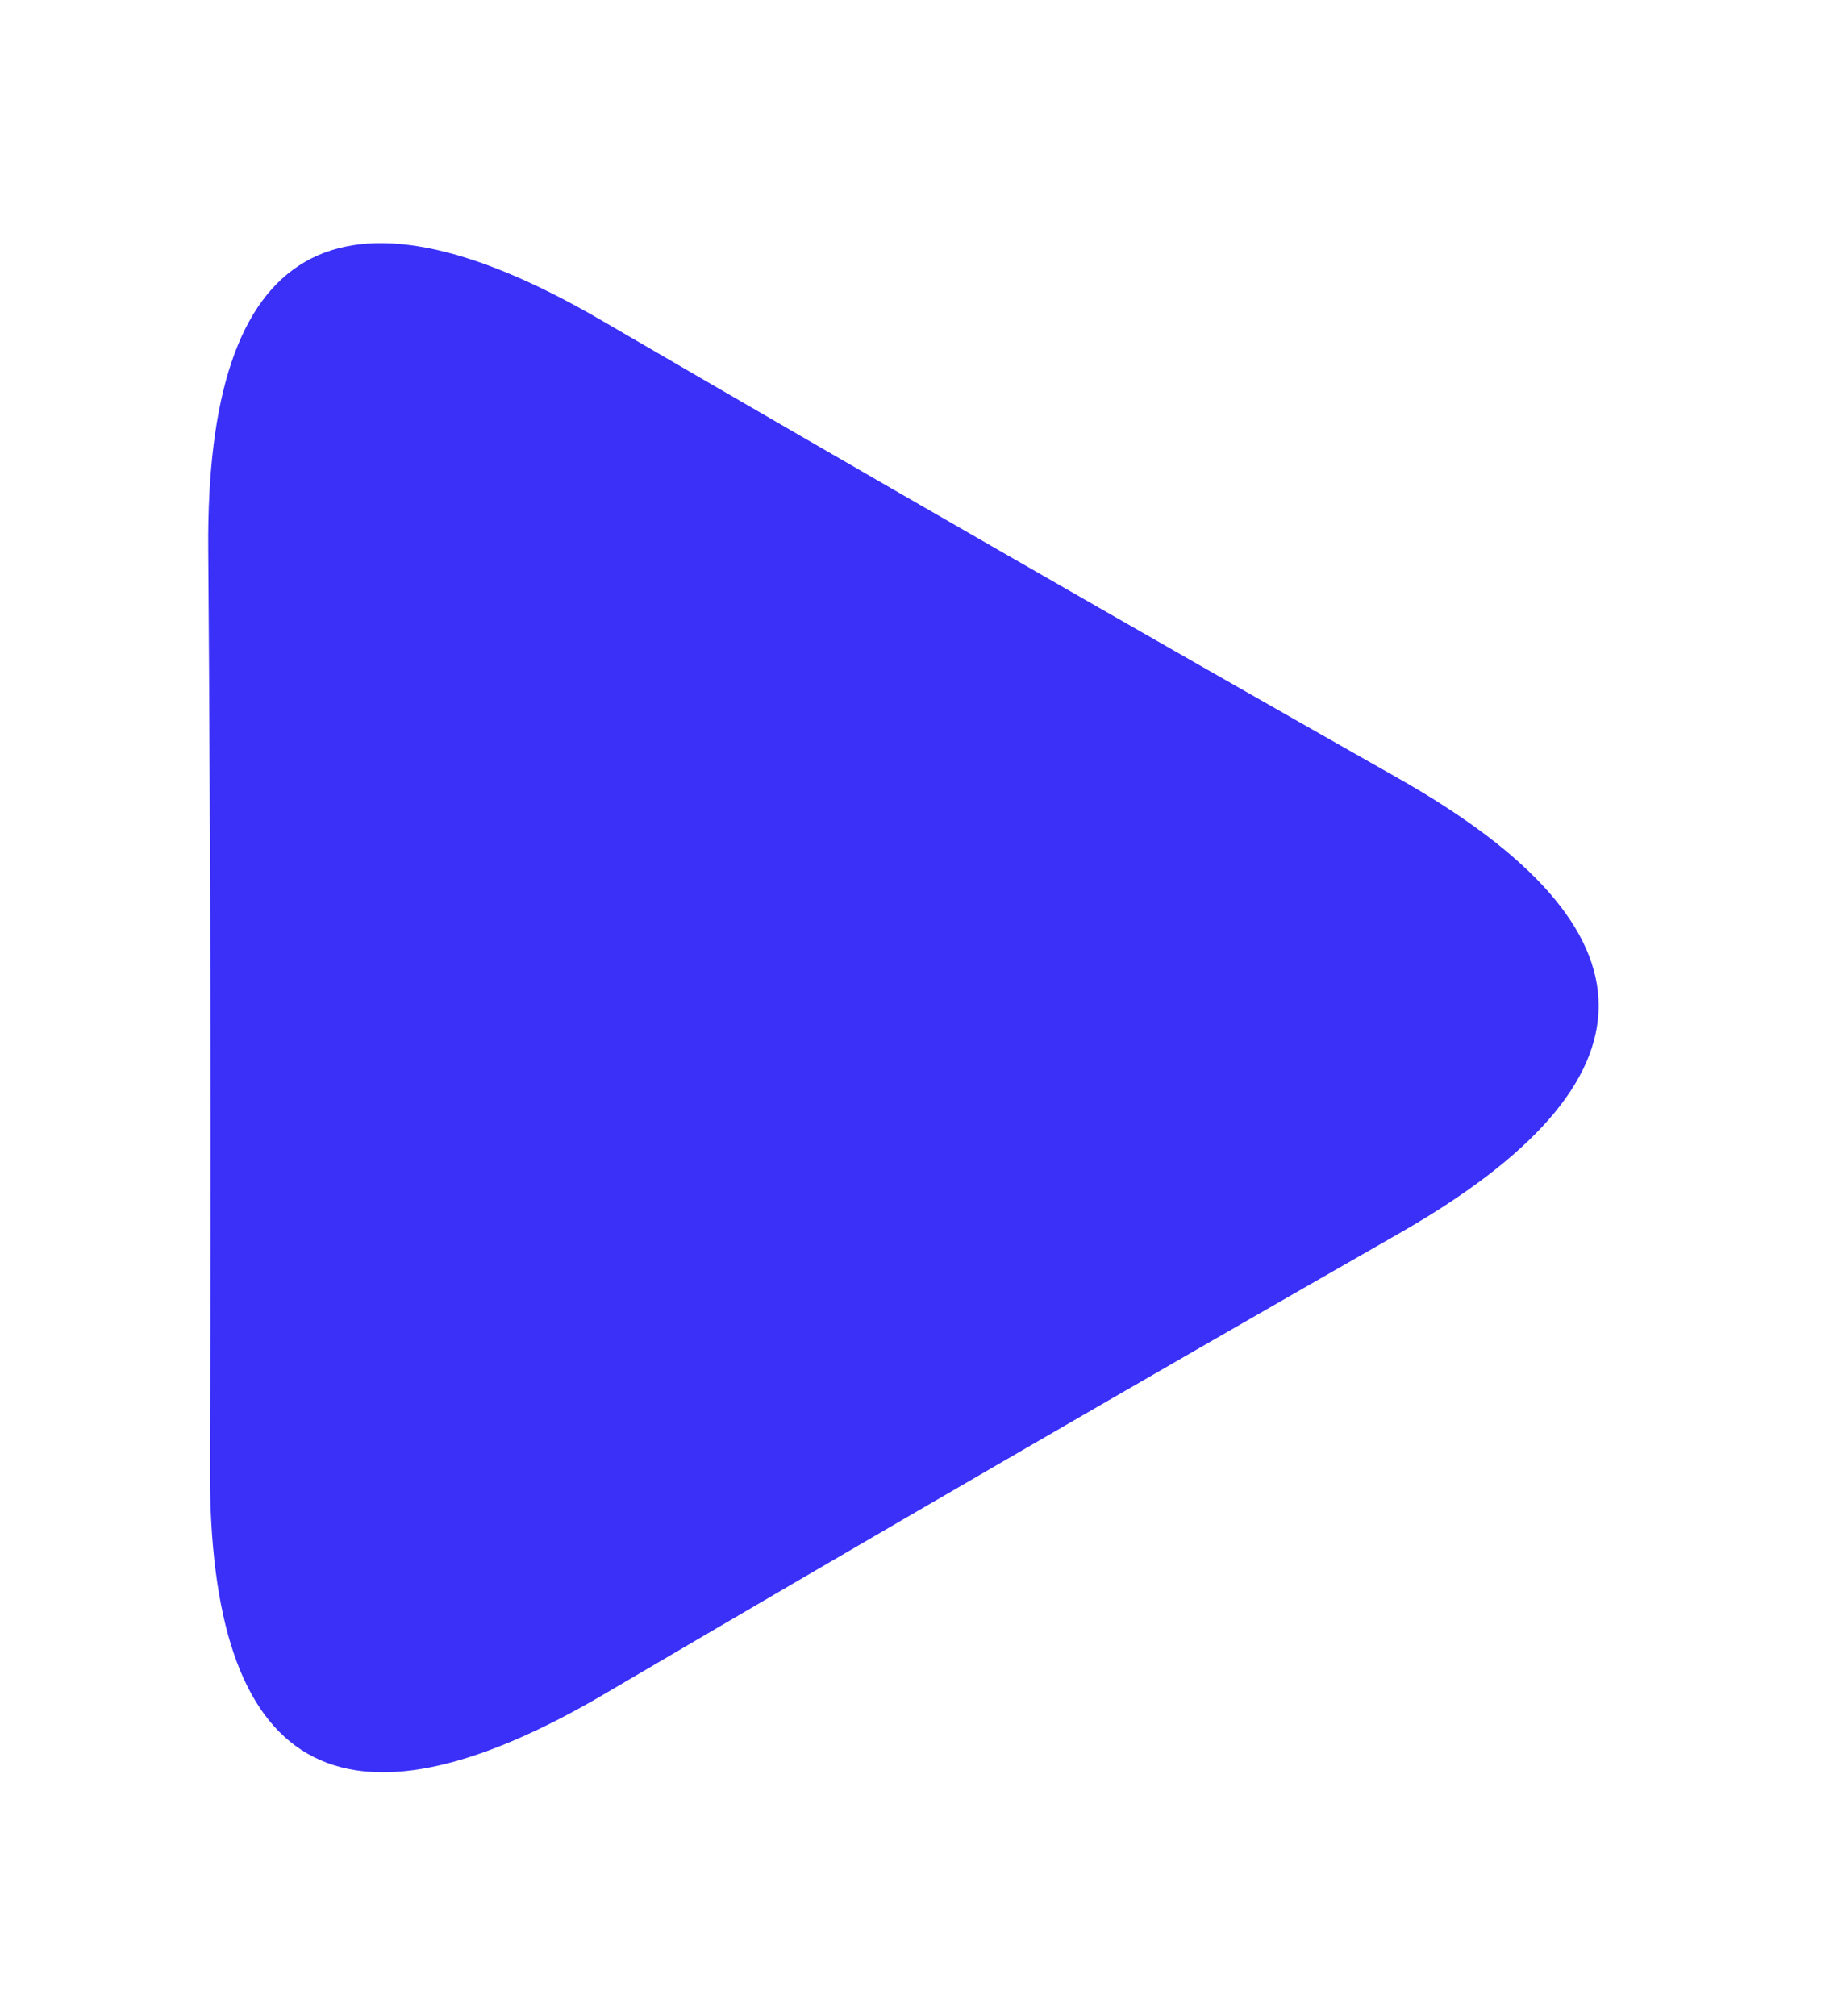 <svg xmlns="http://www.w3.org/2000/svg" xmlns:xlink="http://www.w3.org/1999/xlink" width="53" height="58" viewBox="0 0 53 58">
<defs>
    <style>
      .cls-1 {
        fill: #3a30f8;
        fill-rule: evenodd;
        filter: url(#filter);
      }
    </style>
    <filter id="filter" x="274" y="193" width="53" height="58" filterUnits="userSpaceOnUse">
      <feOffset result="offset" dy="3" in="SourceAlpha"/>
      <feGaussianBlur result="blur" stdDeviation="2.646"/>
      <feFlood result="flood" flood-color="#000001" flood-opacity="0.3"/>
      <feComposite result="composite" operator="in" in2="blur"/>
      <feBlend result="blend" in="SourceGraphic"/>
    </filter>
  </defs>
  <path id="Фигура_8" data-name="Фигура 8" class="cls-1" d="M280.04,232.219q0.052-13.216-.048-26.433t11.324-6.563q11.426,6.654,22.926,13.175t0.024,13.084q-11.477,6.563-22.877,13.258T280.04,232.219Z" transform="translate(-274 -193)"/>
</svg>
